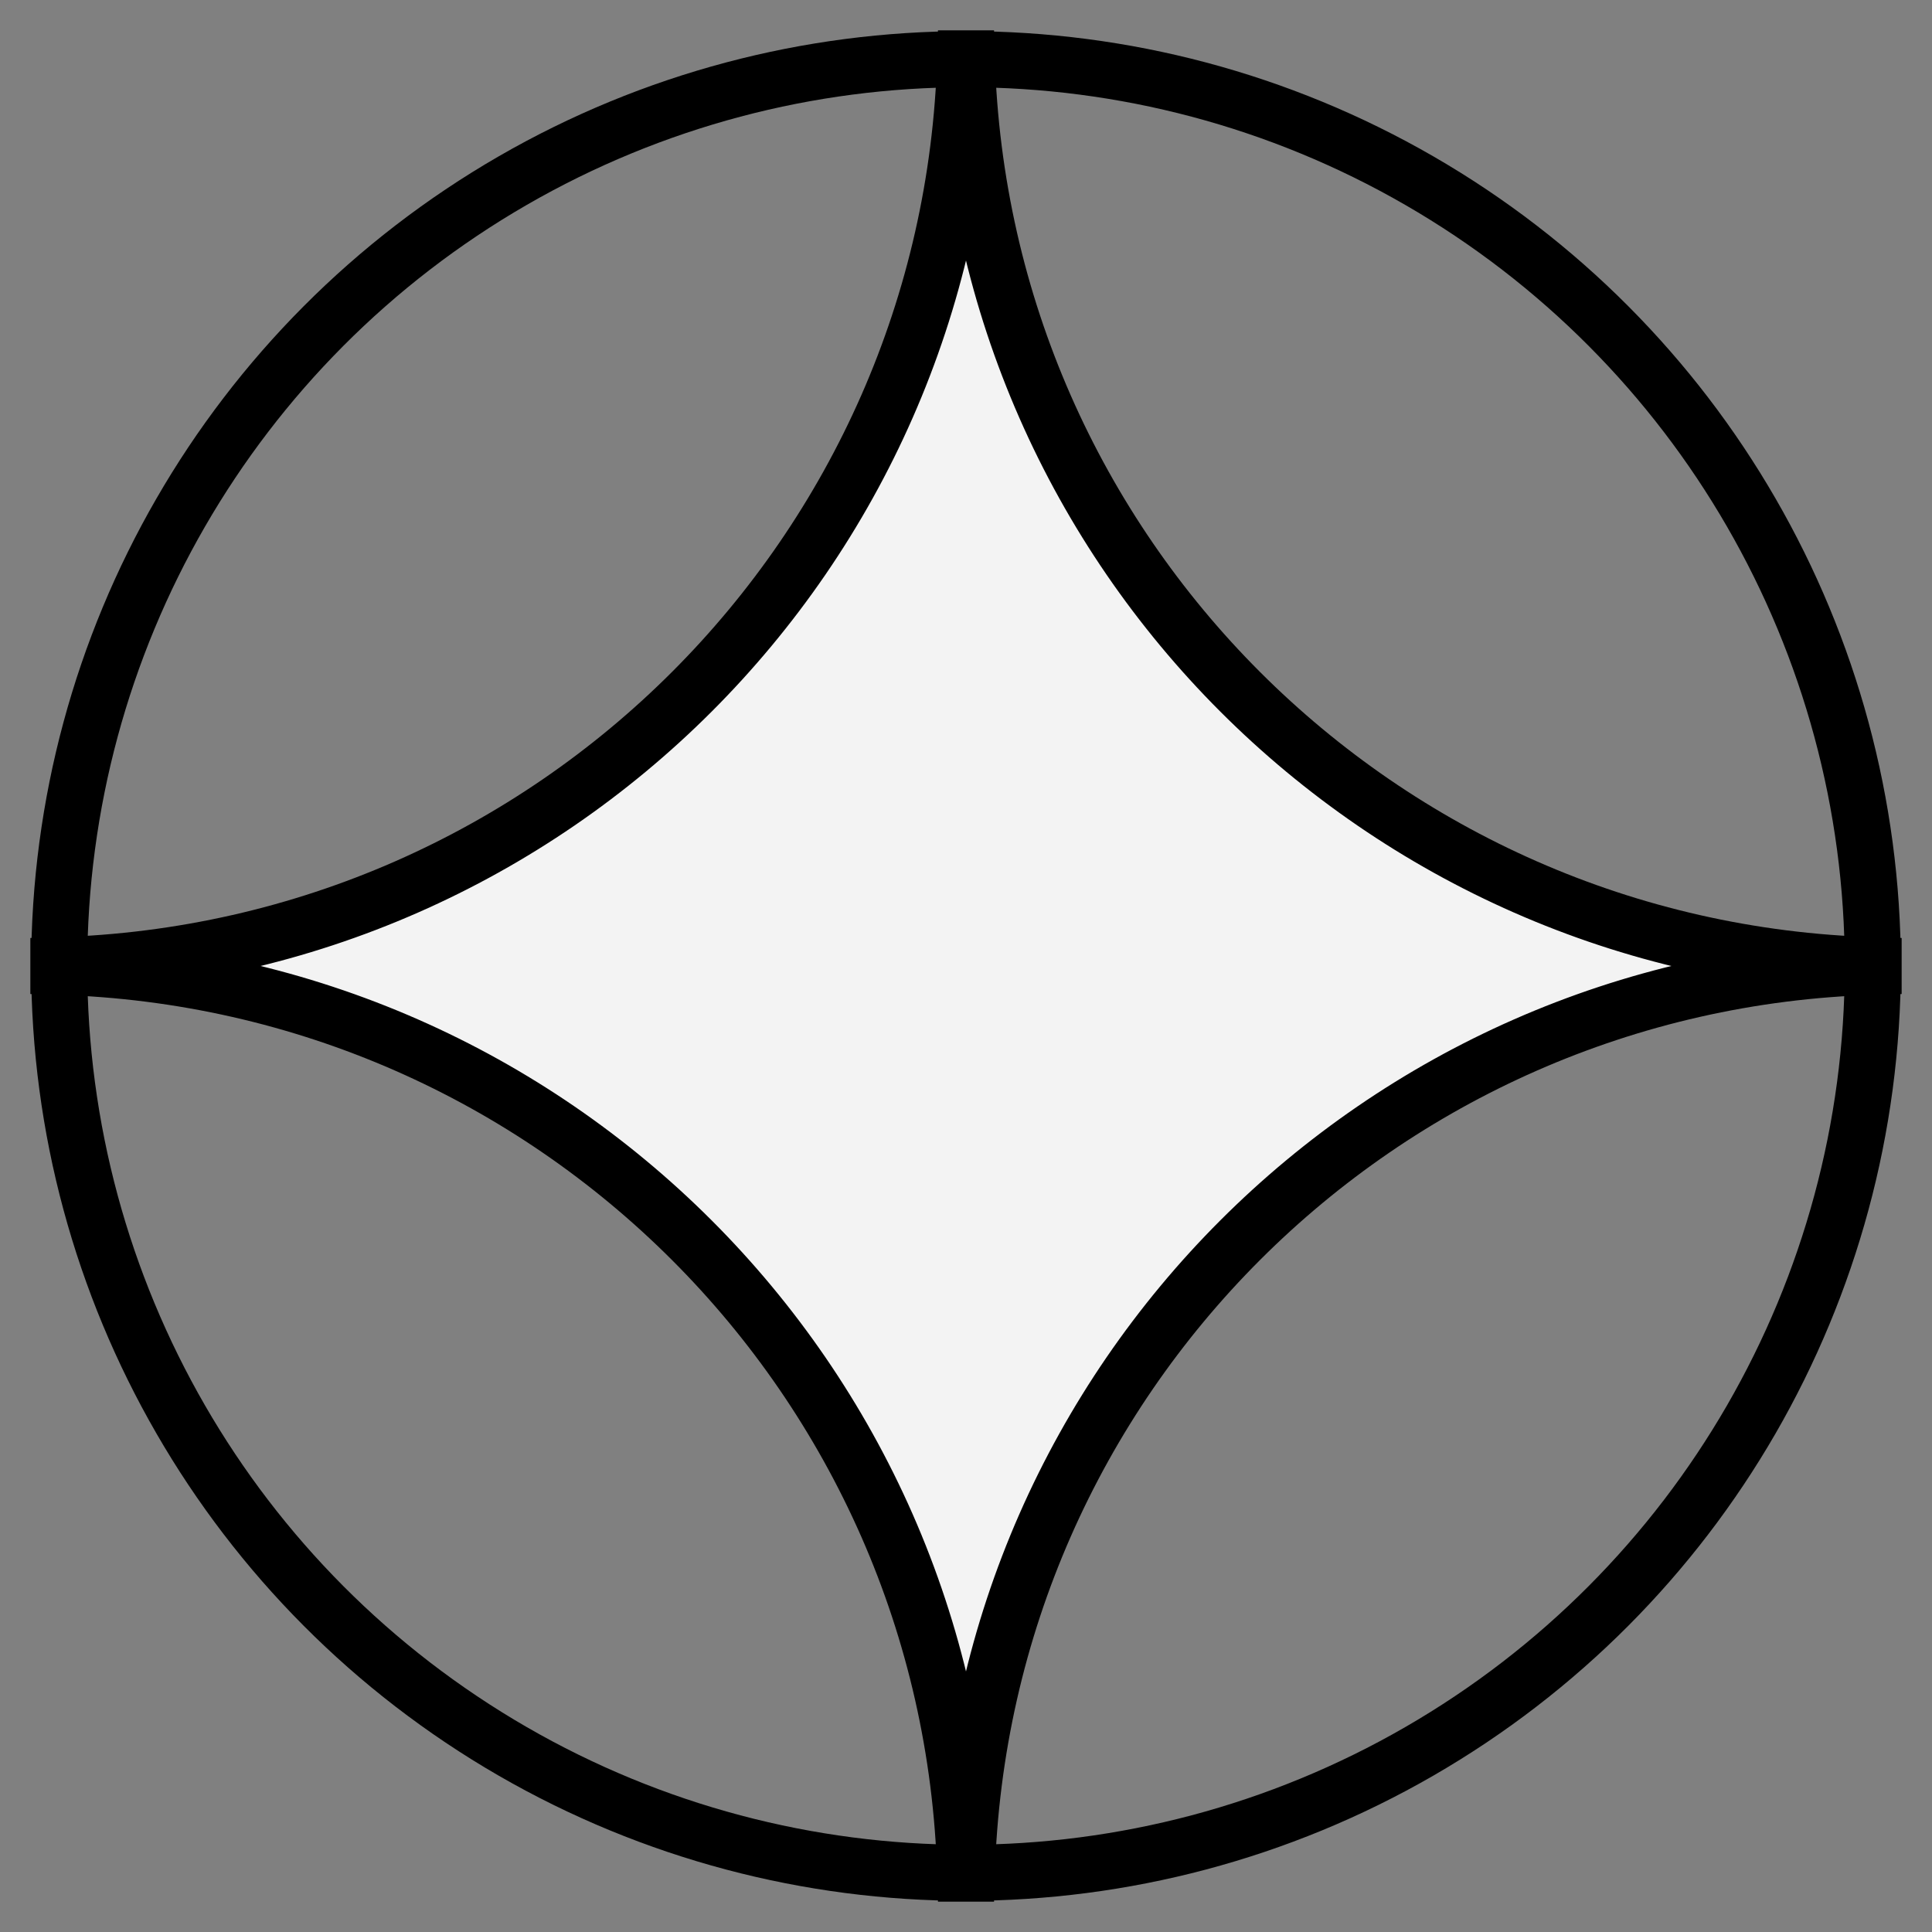<svg width="62" height="62" viewBox="0 0 62 62" fill="none" xmlns="http://www.w3.org/2000/svg">
<rect x="0" y="0" width="62" height="62" fill="#808080" stroke="none"/>
<circle cx="31" cy="31" r="29.1" stroke="black" stroke-width="1.8"/>
<path d="M31 1L31.025 1.861C31.487 17.744 44.255 30.513 60.139 30.975L61 31L60.139 31.025C44.255 31.487 31.487 44.255 31.025 60.139L31 61L30.975 60.139C30.513 44.255 17.744 31.487 1.861 31.025L1 31L1.861 30.975C17.744 30.513 30.513 17.744 30.975 1.861L31 1Z" fill="#F3F3F3" stroke="black" stroke-width="1.8"/>
</svg>
